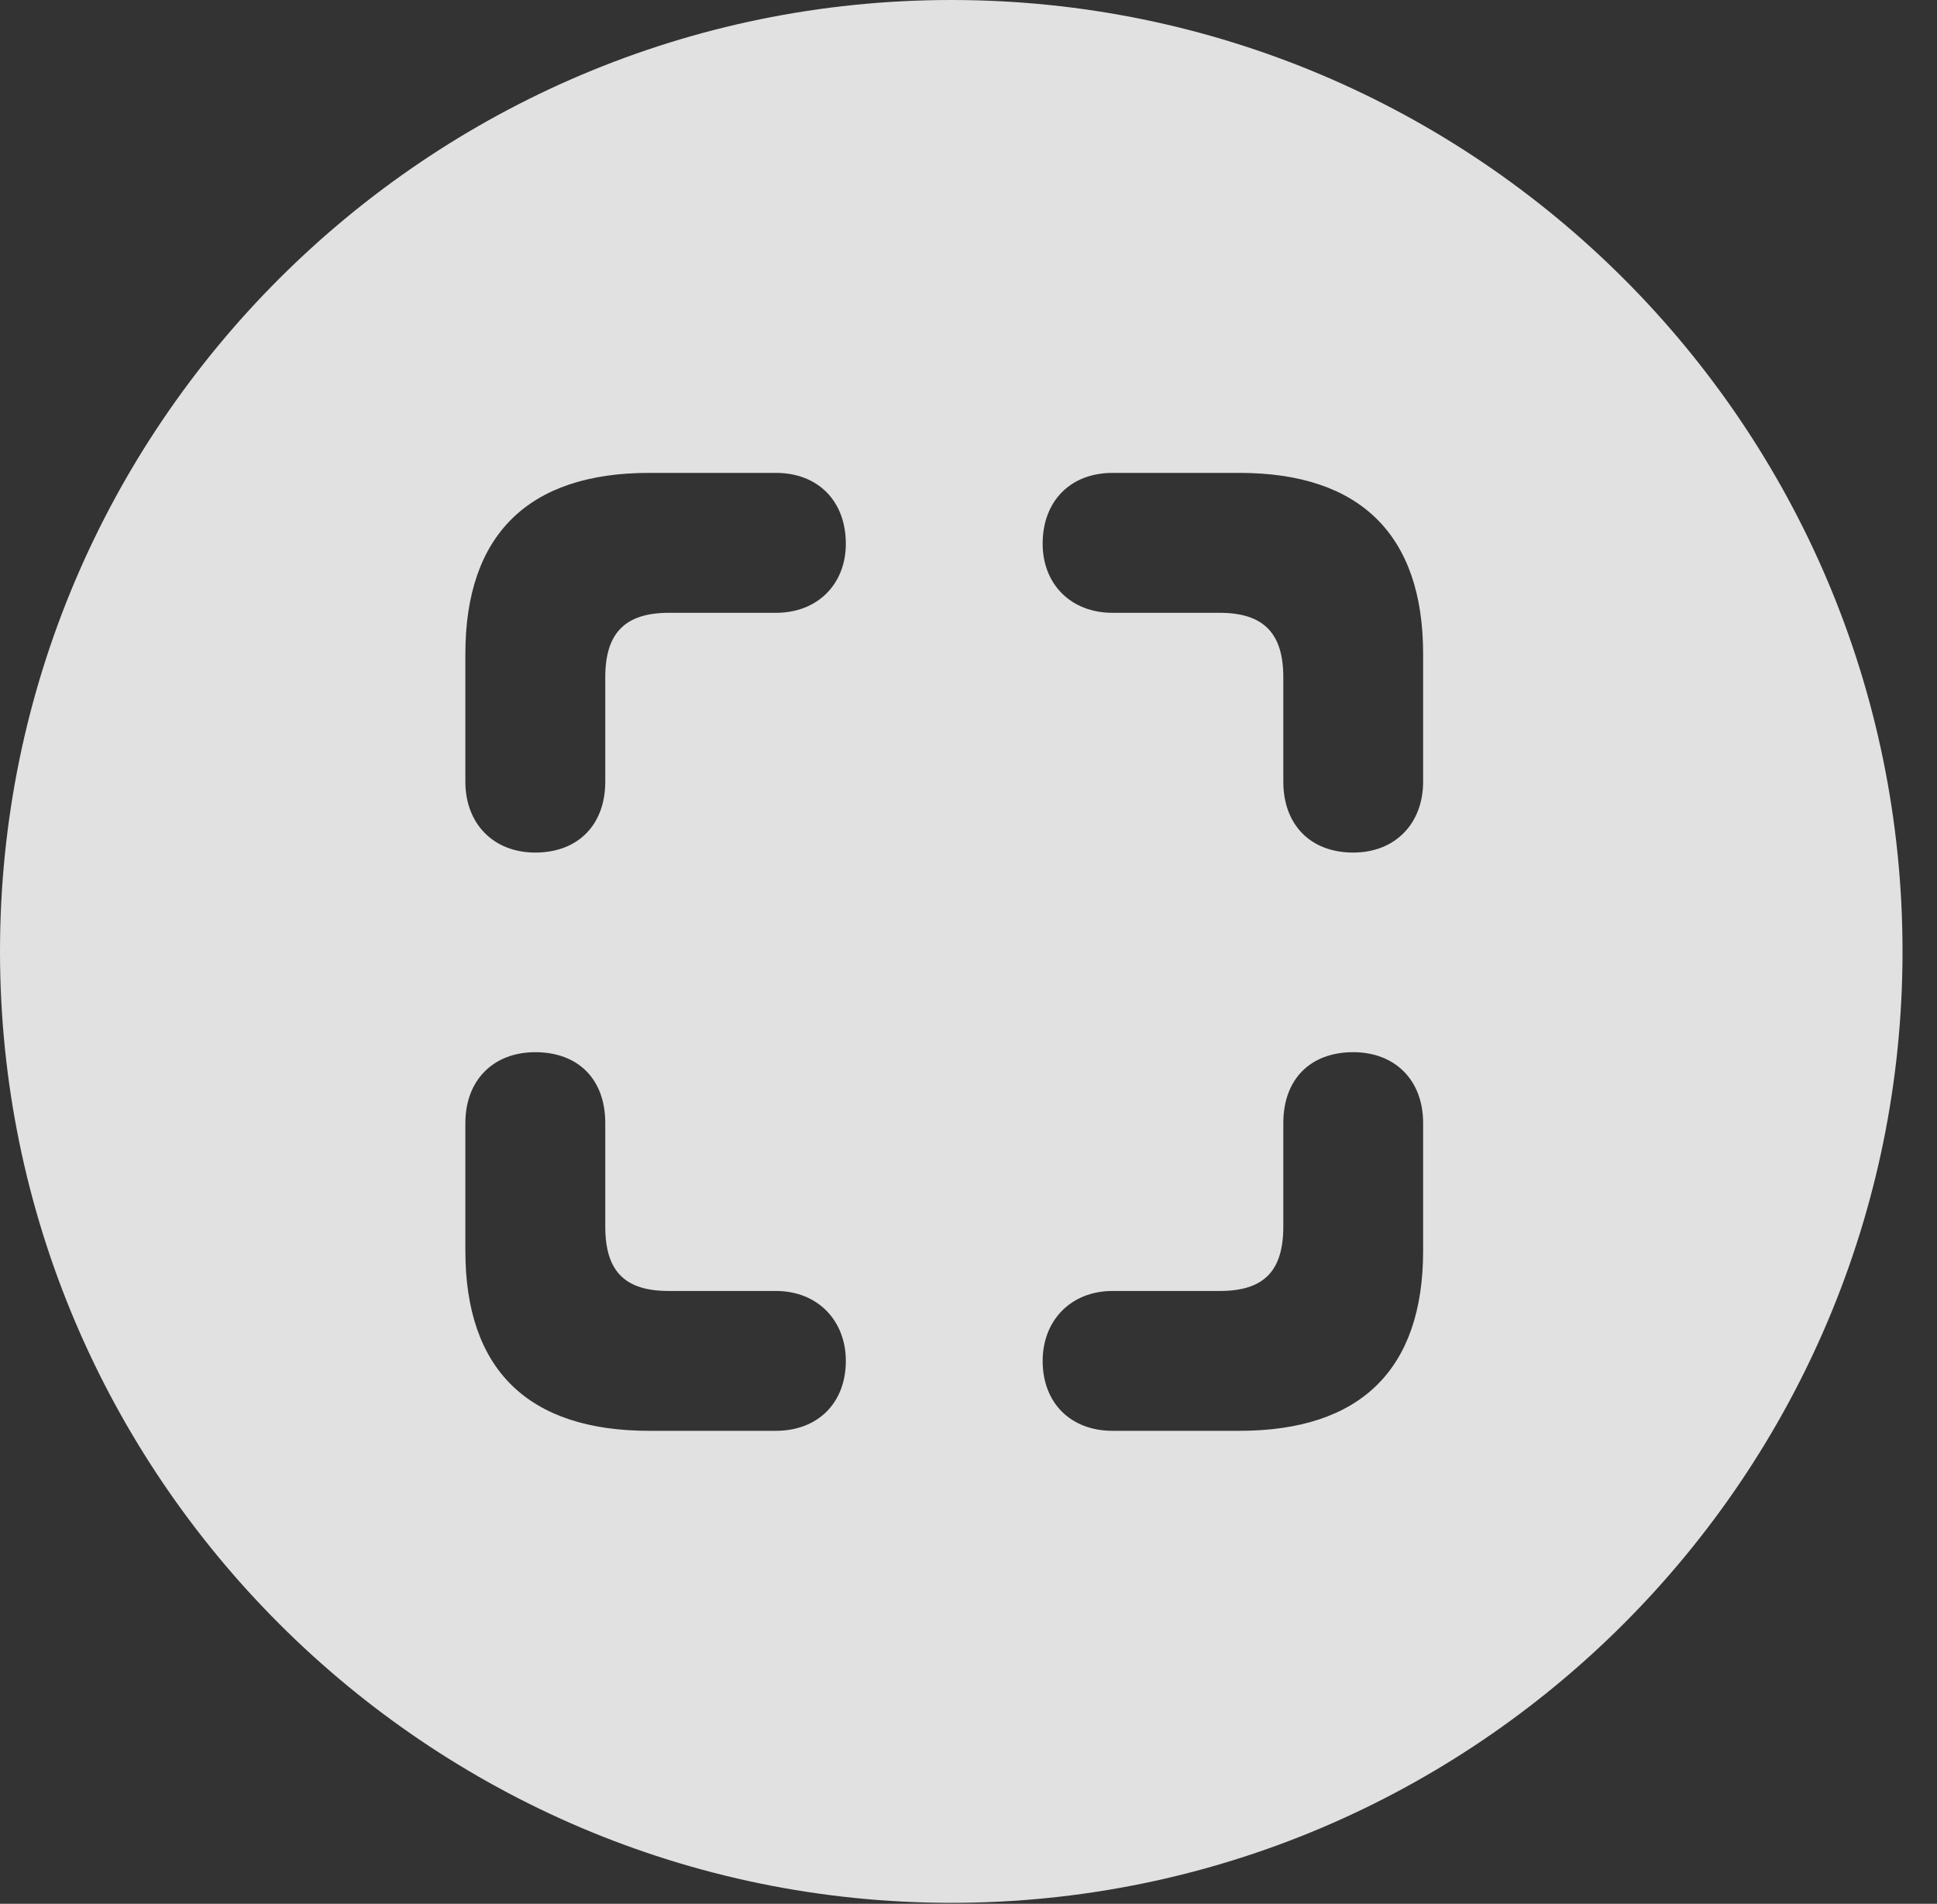<?xml version="1.0" encoding="UTF-8"?>
<!--Generator: Apple Native CoreSVG 341-->
<!DOCTYPE svg
PUBLIC "-//W3C//DTD SVG 1.1//EN"
       "http://www.w3.org/Graphics/SVG/1.1/DTD/svg11.dtd">
<svg version="1.1" xmlns="http://www.w3.org/2000/svg" xmlns:xlink="http://www.w3.org/1999/xlink" viewBox="0 0 20.283 19.932">
 <rect x="0" y="0" width="20.283" height="19.932" fill="#333333" stroke="none"/>
 <g>
  <rect height="19.932" opacity="0" width="20.283" x="0" y="0"/>
  <path d="M19.922 9.961C19.922 15.449 15.459 19.922 9.961 19.922C4.473 19.922 0 15.449 0 9.961C0 4.463 4.473 0 9.961 0C15.459 0 19.922 4.463 19.922 9.961ZM4.873 11.758L4.873 13.096C4.873 14.336 5.527 14.98 6.797 14.98L8.125 14.98C8.564 14.98 8.857 14.688 8.857 14.248C8.857 13.828 8.564 13.516 8.125 13.516L7.002 13.516C6.543 13.516 6.338 13.31 6.338 12.842L6.338 11.758C6.338 11.299 6.055 11.016 5.605 11.016C5.166 11.016 4.873 11.309 4.873 11.758ZM13.438 11.758L13.438 12.842C13.438 13.31 13.232 13.516 12.773 13.516L11.65 13.516C11.211 13.516 10.918 13.828 10.918 14.248C10.918 14.688 11.211 14.98 11.65 14.98L12.979 14.98C14.248 14.98 14.902 14.336 14.902 13.096L14.902 11.758C14.902 11.309 14.609 11.016 14.17 11.016C13.721 11.016 13.438 11.299 13.438 11.758ZM6.797 4.951C5.527 4.951 4.873 5.605 4.873 6.846L4.873 8.184C4.873 8.623 5.166 8.926 5.605 8.926C6.055 8.926 6.338 8.633 6.338 8.184L6.338 7.09C6.338 6.631 6.543 6.416 7.002 6.416L8.125 6.416C8.564 6.416 8.857 6.113 8.857 5.693C8.857 5.244 8.564 4.951 8.125 4.951ZM11.65 4.951C11.211 4.951 10.918 5.244 10.918 5.693C10.918 6.113 11.211 6.416 11.65 6.416L12.773 6.416C13.232 6.416 13.438 6.631 13.438 7.09L13.438 8.184C13.438 8.633 13.721 8.926 14.17 8.926C14.609 8.926 14.902 8.623 14.902 8.184L14.902 6.846C14.902 5.605 14.248 4.951 12.979 4.951Z" fill="white" fill-opacity="0.85"/>
 </g>
</svg>

